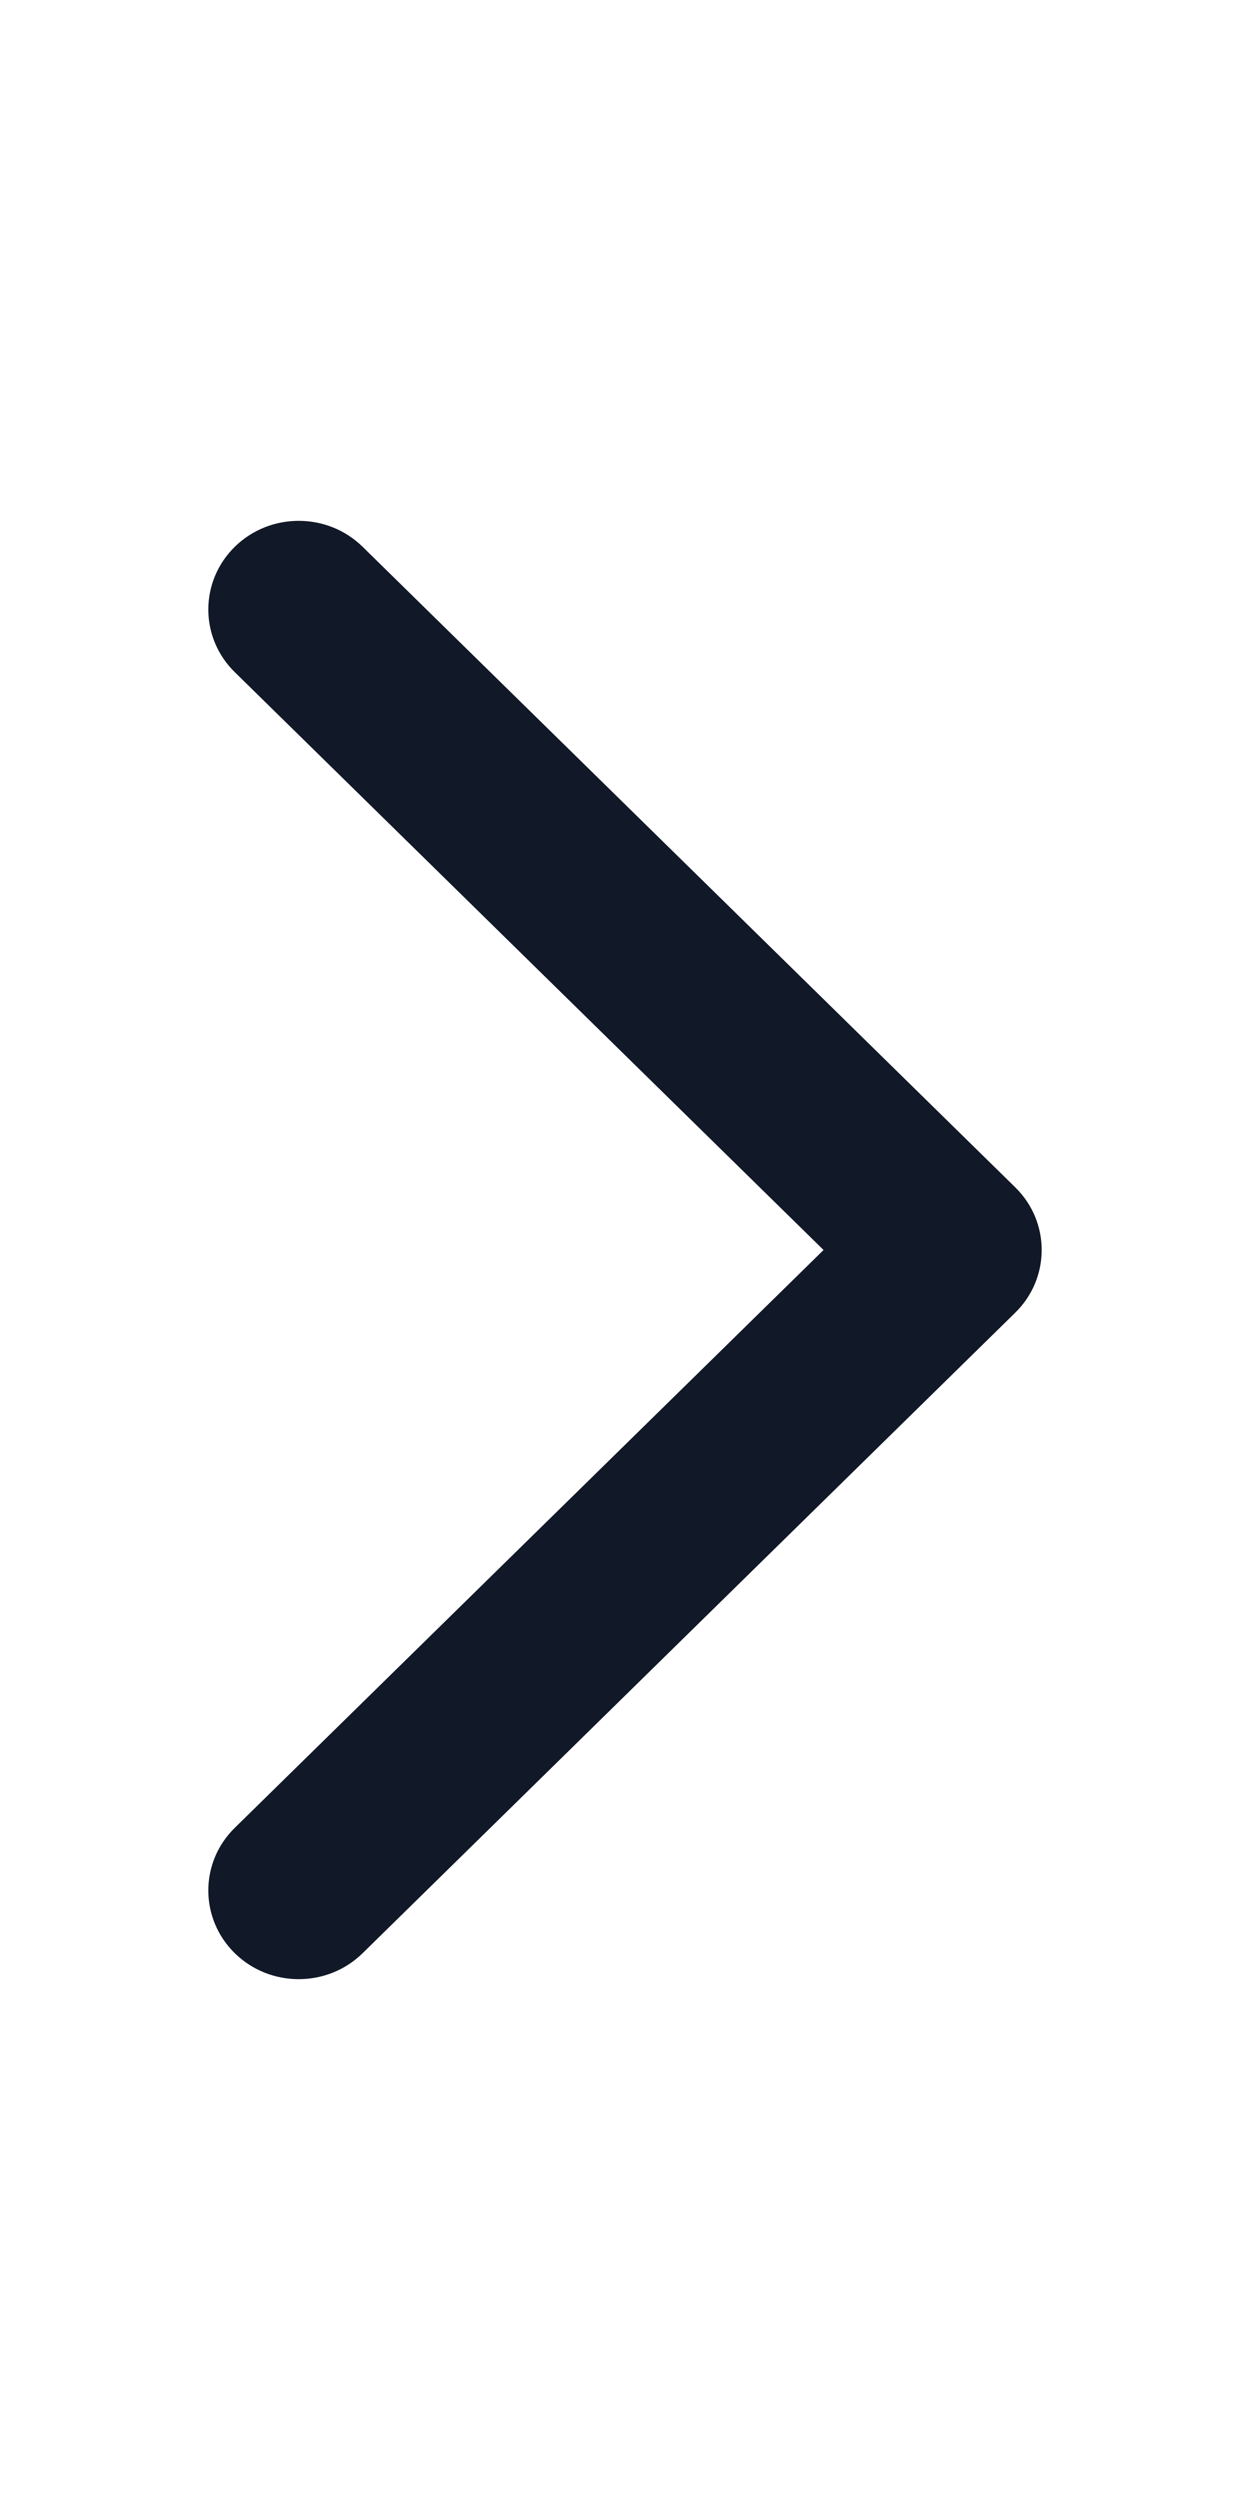 <svg width="12" height="24" viewBox="0 0 12 24" fill="none" xmlns="http://www.w3.org/2000/svg">
<path d="M2.254 5.249C1.915 5.582 1.915 6.121 2.254 6.453L7.906 12L2.254 17.547C1.915 17.879 1.915 18.418 2.254 18.751C2.593 19.083 3.142 19.083 3.481 18.751L9.746 12.602C10.085 12.27 10.085 11.73 9.746 11.398L3.481 5.249C3.142 4.917 2.593 4.917 2.254 5.249Z" fill="#111827"/>
</svg>
